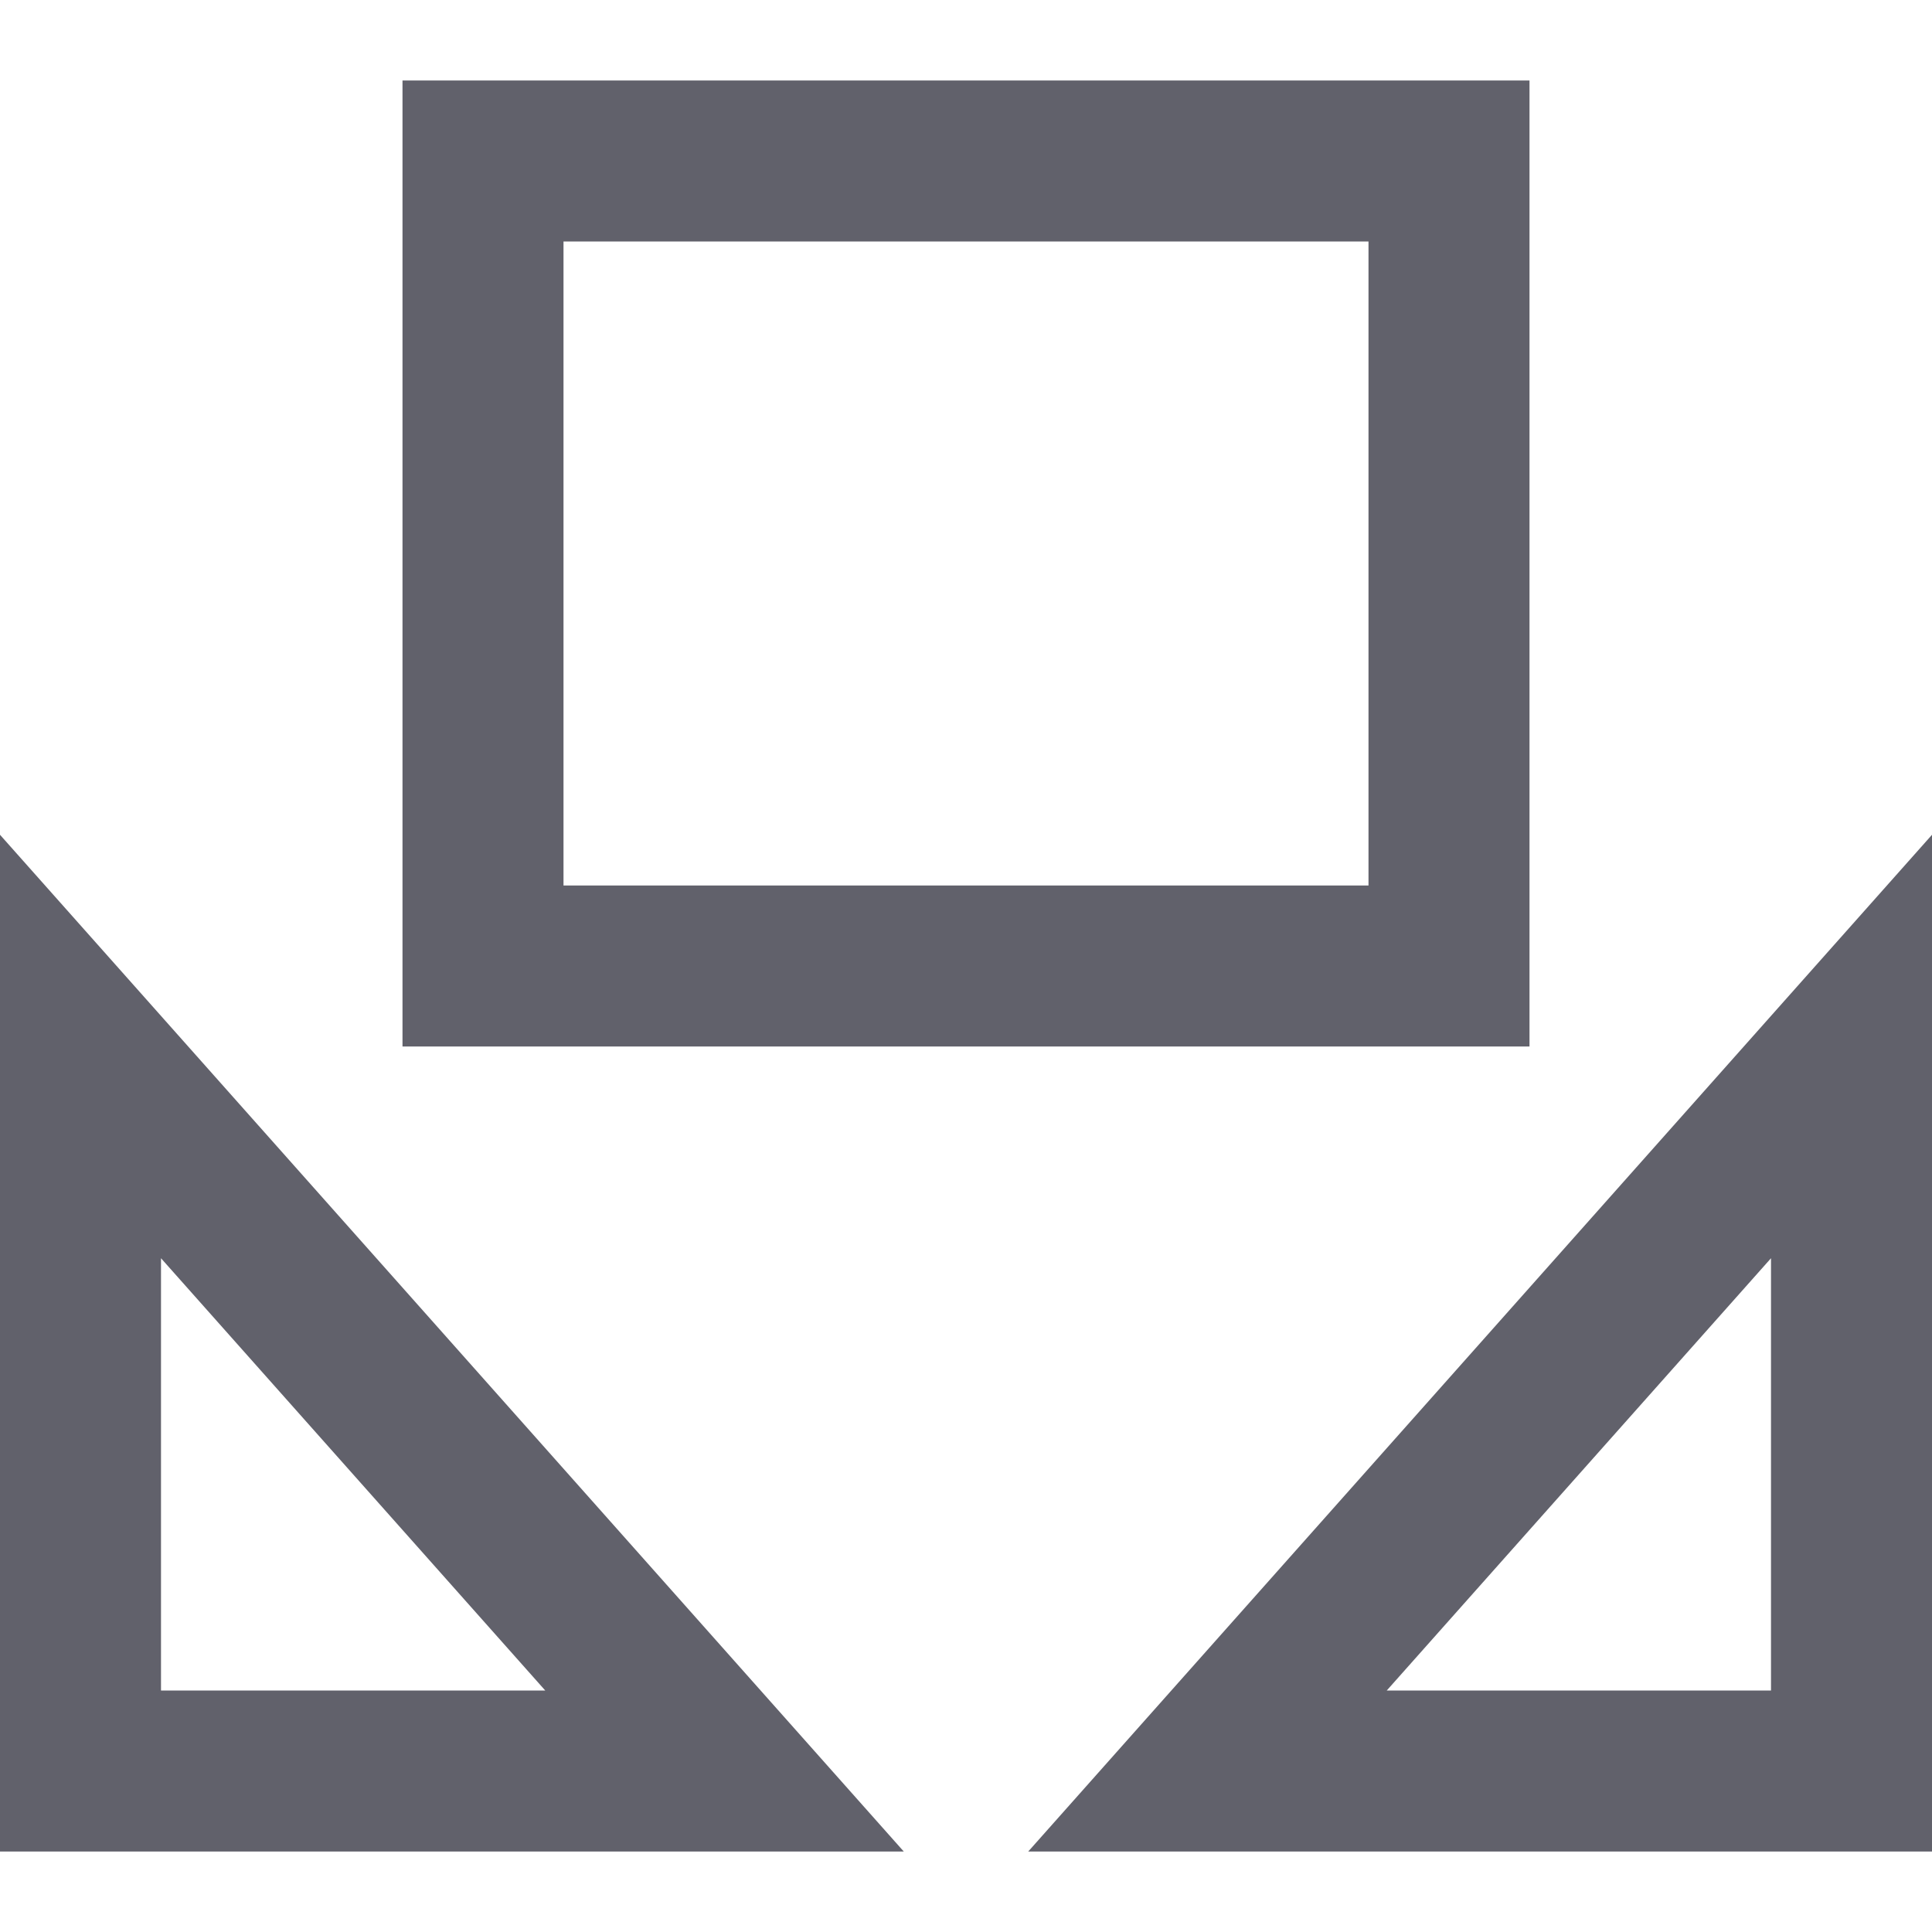 <svg xmlns="http://www.w3.org/2000/svg" height="24" width="24" viewBox="0 0 24 24"><polygon data-color="color-2" fill="none" stroke="#61616b" stroke-width="2" points=" 1,13 1,22 9,22 "></polygon> <polygon data-color="color-2" fill="none" stroke="#61616b" stroke-width="2" points=" 23,13 23,22 15,22 "></polygon> <rect x="6" y="2" fill="none" stroke="#61616b" stroke-width="2" width="12" height="10"></rect></svg>